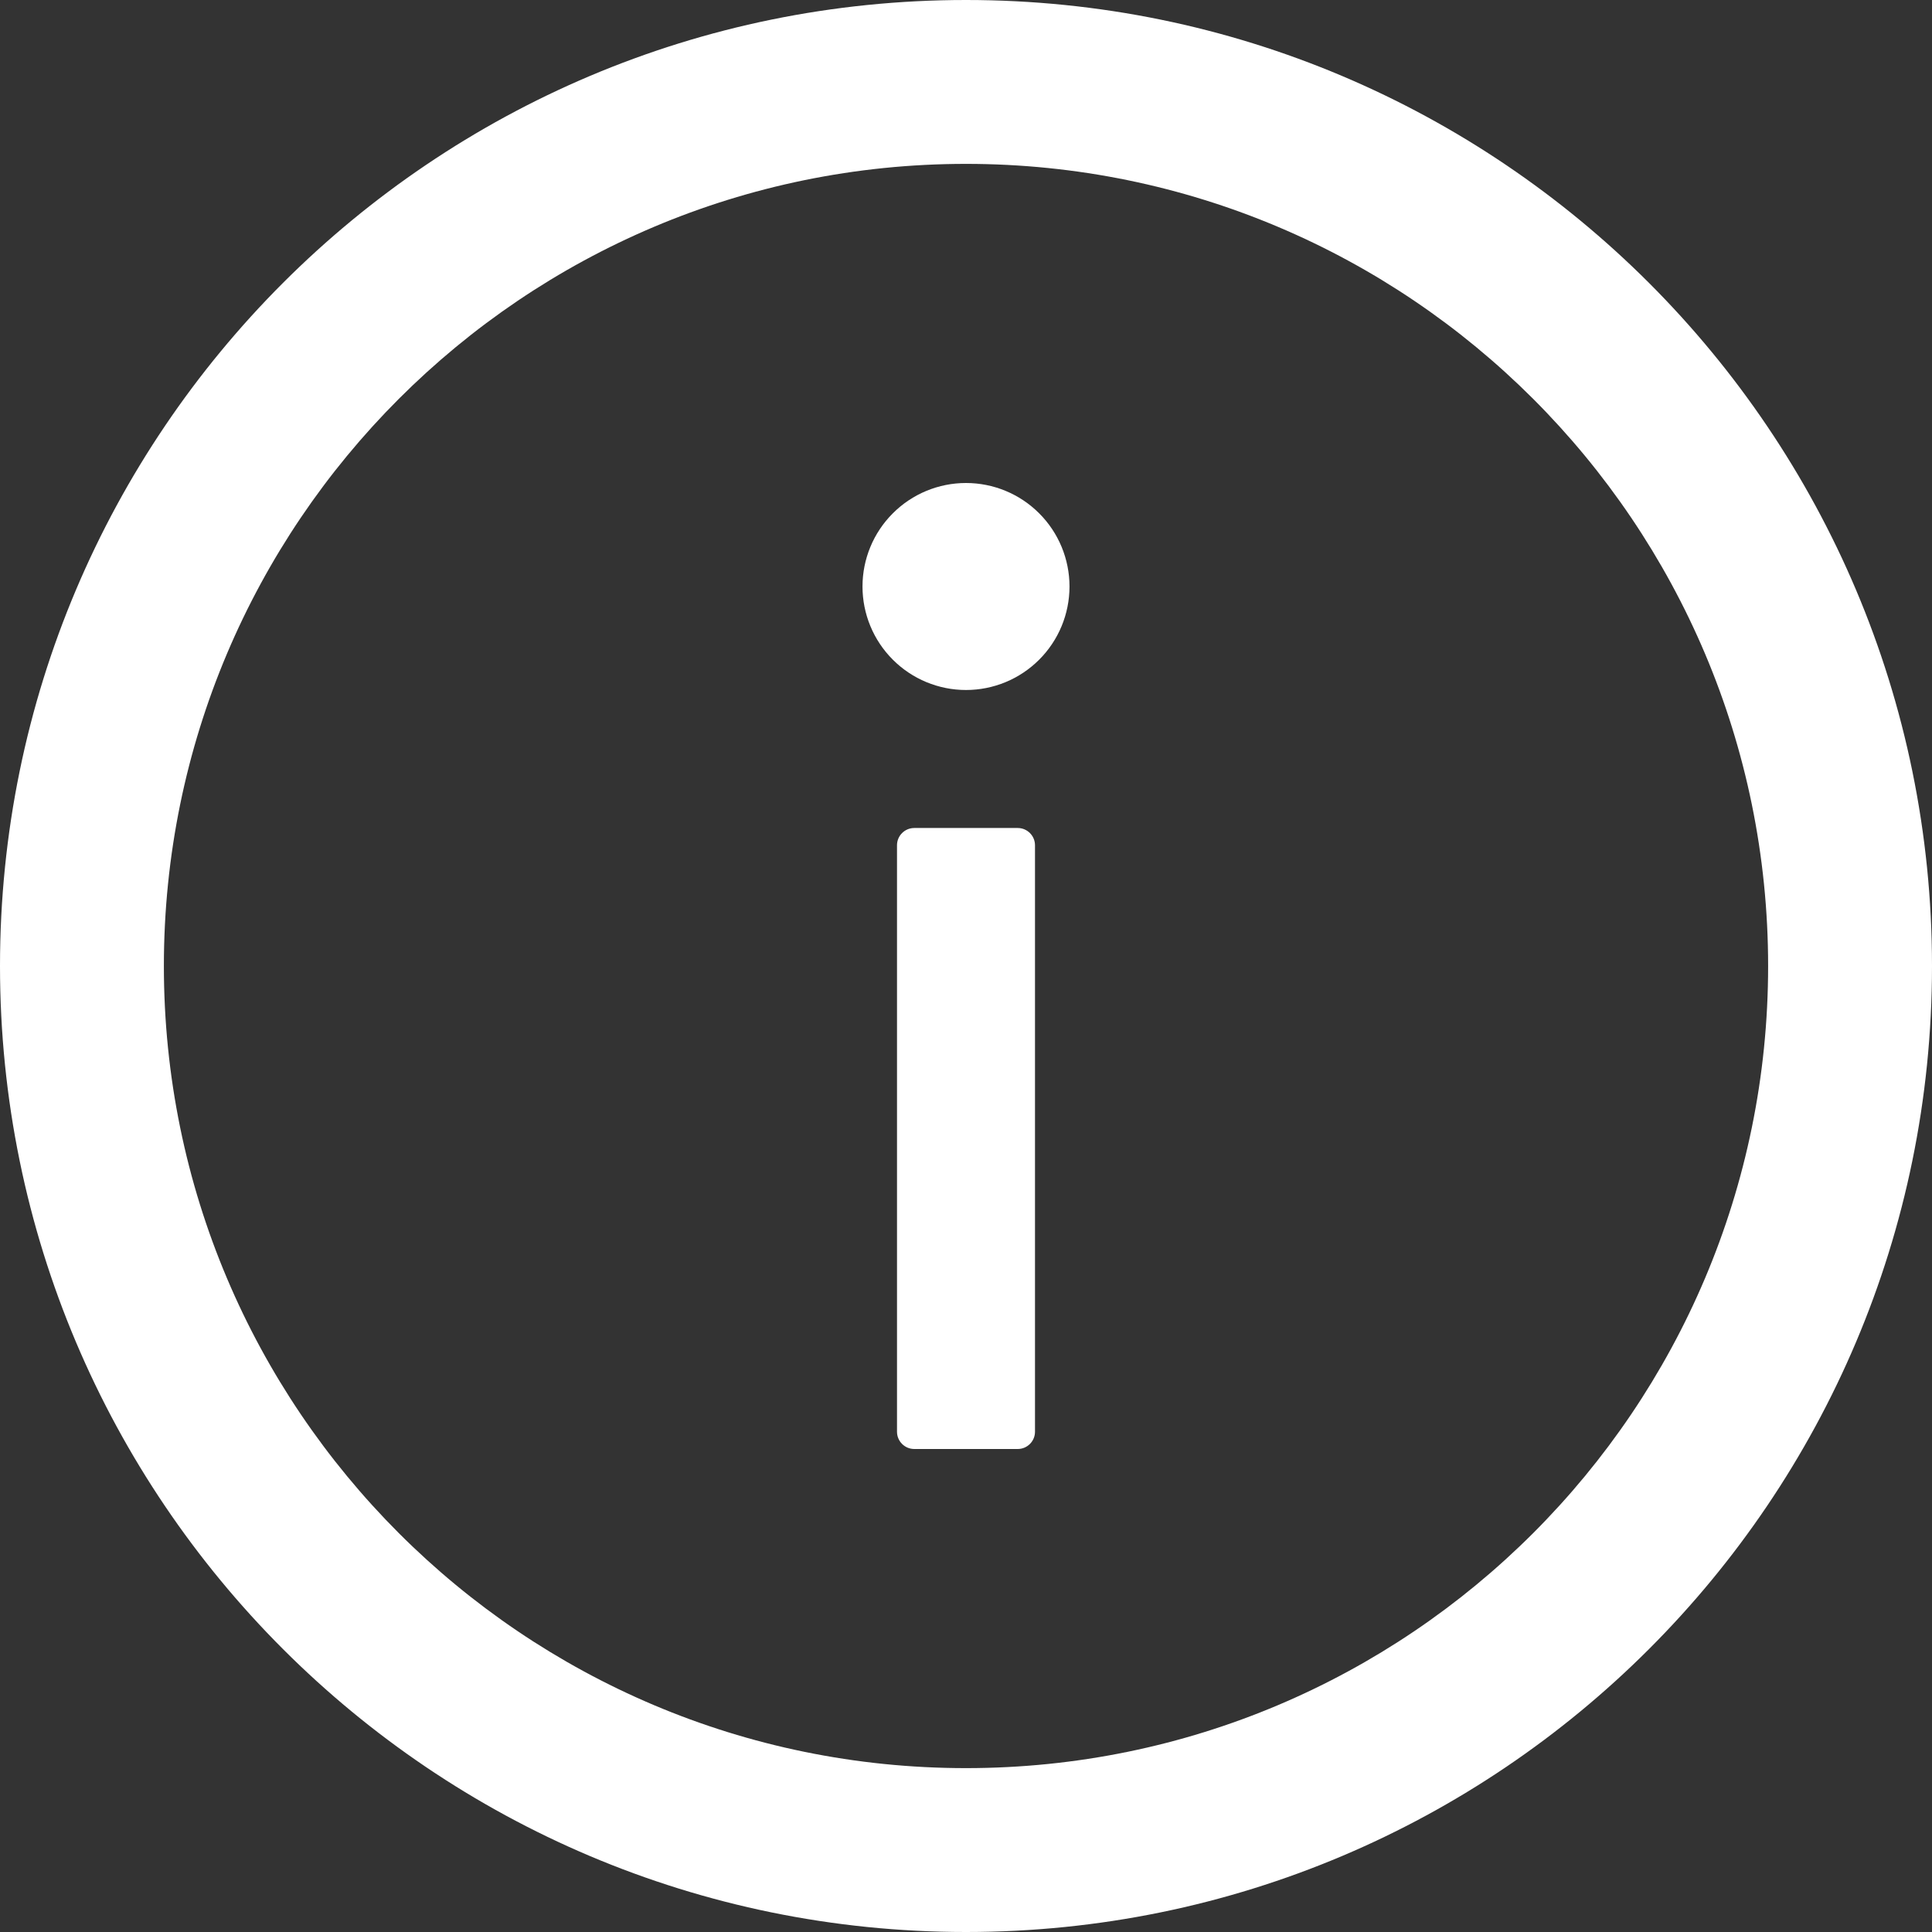 <svg width="56" height="56" viewBox="0 0 56 56" fill="none" xmlns="http://www.w3.org/2000/svg">
<rect x="0" y="0" width="56" height="56" fill="#333333" stroke="none"/>
<path d="M28 0C12.537 0 0 12.537 0 28C0 43.462 12.537 56 28 56C43.462 56 56 43.462 56 28C56 12.537 43.462 0 28 0ZM28 51.25C15.162 51.25 4.75 40.837 4.75 28C4.75 15.162 15.162 4.75 28 4.75C40.837 4.75 51.25 15.162 51.25 28C51.25 40.837 40.837 51.25 28 51.25Z" fill="white"/>
<path d="M25 17C25 17.796 25.316 18.559 25.879 19.121C26.441 19.684 27.204 20 28 20C28.796 20 29.559 19.684 30.121 19.121C30.684 18.559 31 17.796 31 17C31 16.204 30.684 15.441 30.121 14.879C29.559 14.316 28.796 14 28 14C27.204 14 26.441 14.316 25.879 14.879C25.316 15.441 25 16.204 25 17V17ZM29.5 24H26.5C26.225 24 26 24.225 26 24.5V41.5C26 41.775 26.225 42 26.5 42H29.5C29.775 42 30 41.775 30 41.5V24.5C30 24.225 29.775 24 29.5 24Z" fill="white"/>
</svg>
